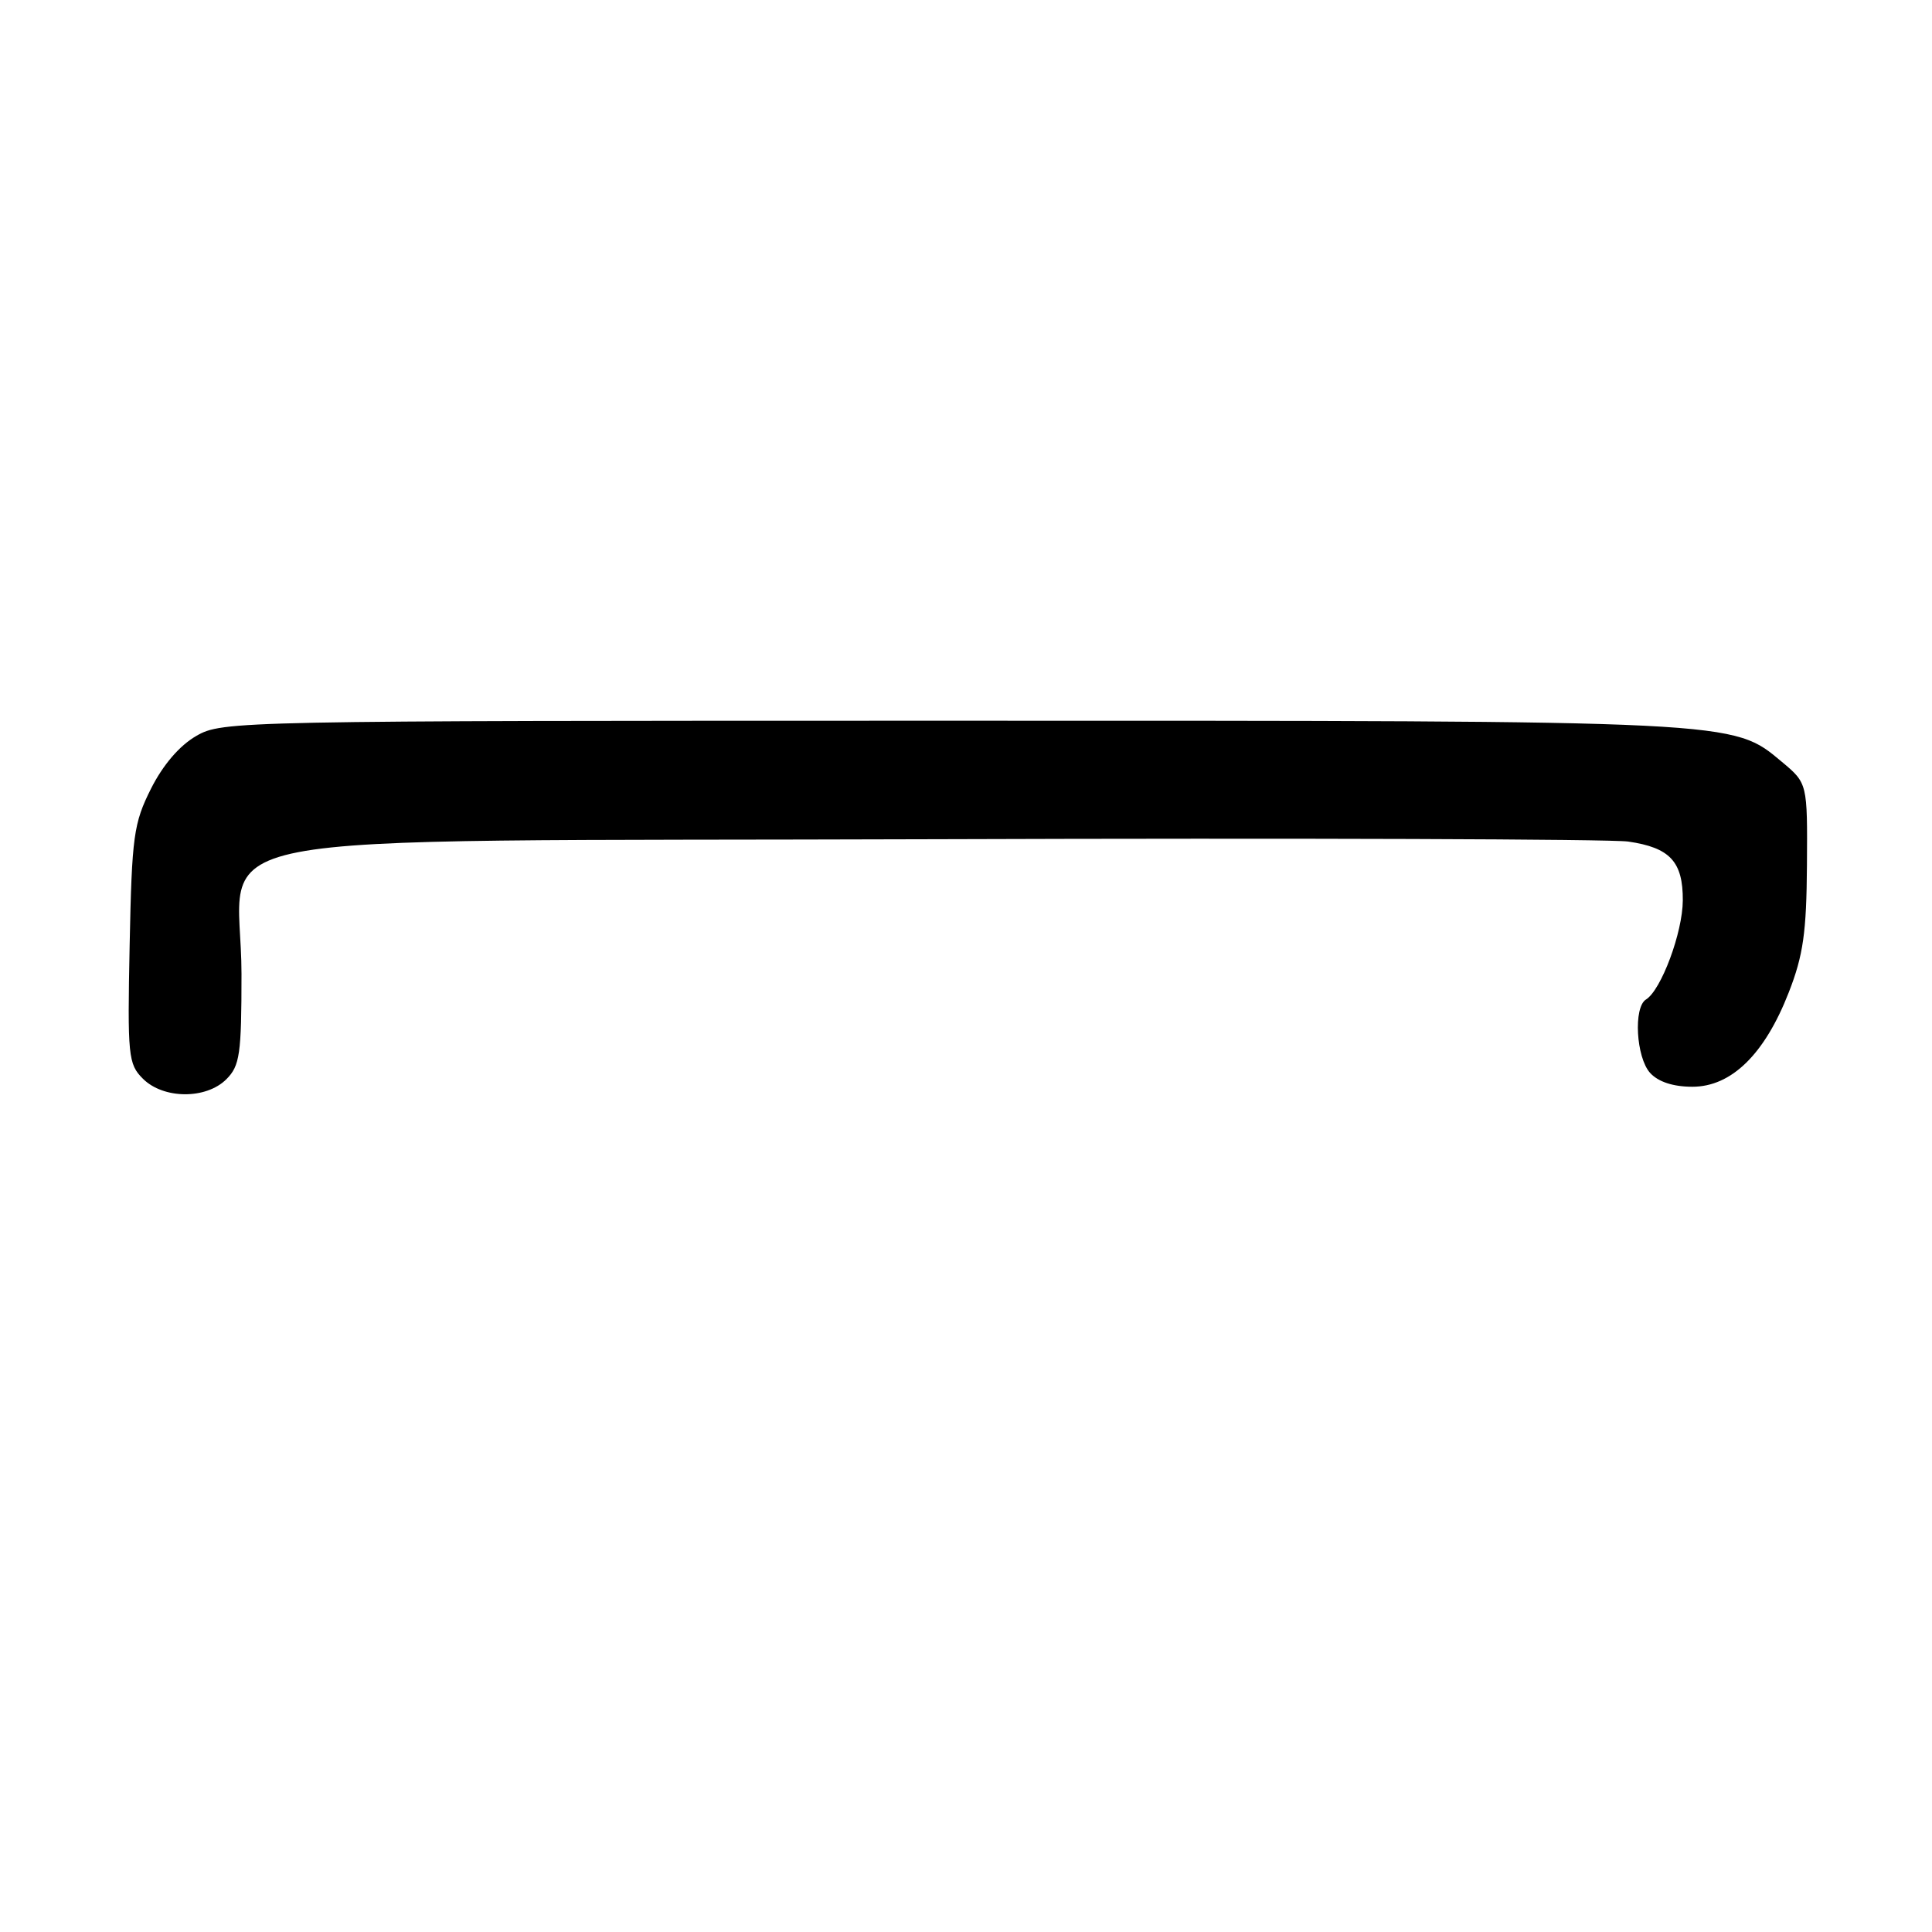 <?xml version="1.0" encoding="UTF-8" standalone="no"?>
<!DOCTYPE svg PUBLIC "-//W3C//DTD SVG 1.1//EN" "http://www.w3.org/Graphics/SVG/1.1/DTD/svg11.dtd" >
<svg xmlns="http://www.w3.org/2000/svg" xmlns:xlink="http://www.w3.org/1999/xlink" version="1.1" viewBox="0 0 256 256">
 <g >
 <path fill="currentColor"
d=" M 30.00 143.00 C 31.78 141.22 32.00 139.67 32.00 129.06 C 32.00 109.48 21.29 111.55 124.16 111.20 C 172.20 111.04 213.41 111.18 215.74 111.51 C 221.28 112.31 223.01 114.17 222.98 119.32 C 222.96 123.56 220.12 131.19 218.10 132.44 C 216.42 133.48 216.79 140.11 218.65 142.17 C 219.73 143.35 221.70 144.00 224.25 144.00 C 229.42 144.00 233.83 139.69 237.02 131.50 C 238.94 126.59 239.37 123.54 239.43 114.64 C 239.50 103.79 239.50 103.79 236.12 100.96 C 229.52 95.44 230.66 95.50 126.00 95.50 C 31.06 95.50 29.44 95.53 26.00 97.52 C 23.78 98.80 21.59 101.36 20.00 104.52 C 17.71 109.09 17.47 110.80 17.18 125.18 C 16.88 139.93 16.99 140.99 18.93 142.93 C 21.65 145.65 27.31 145.69 30.00 143.00 Z "/>
</g>
</svg>